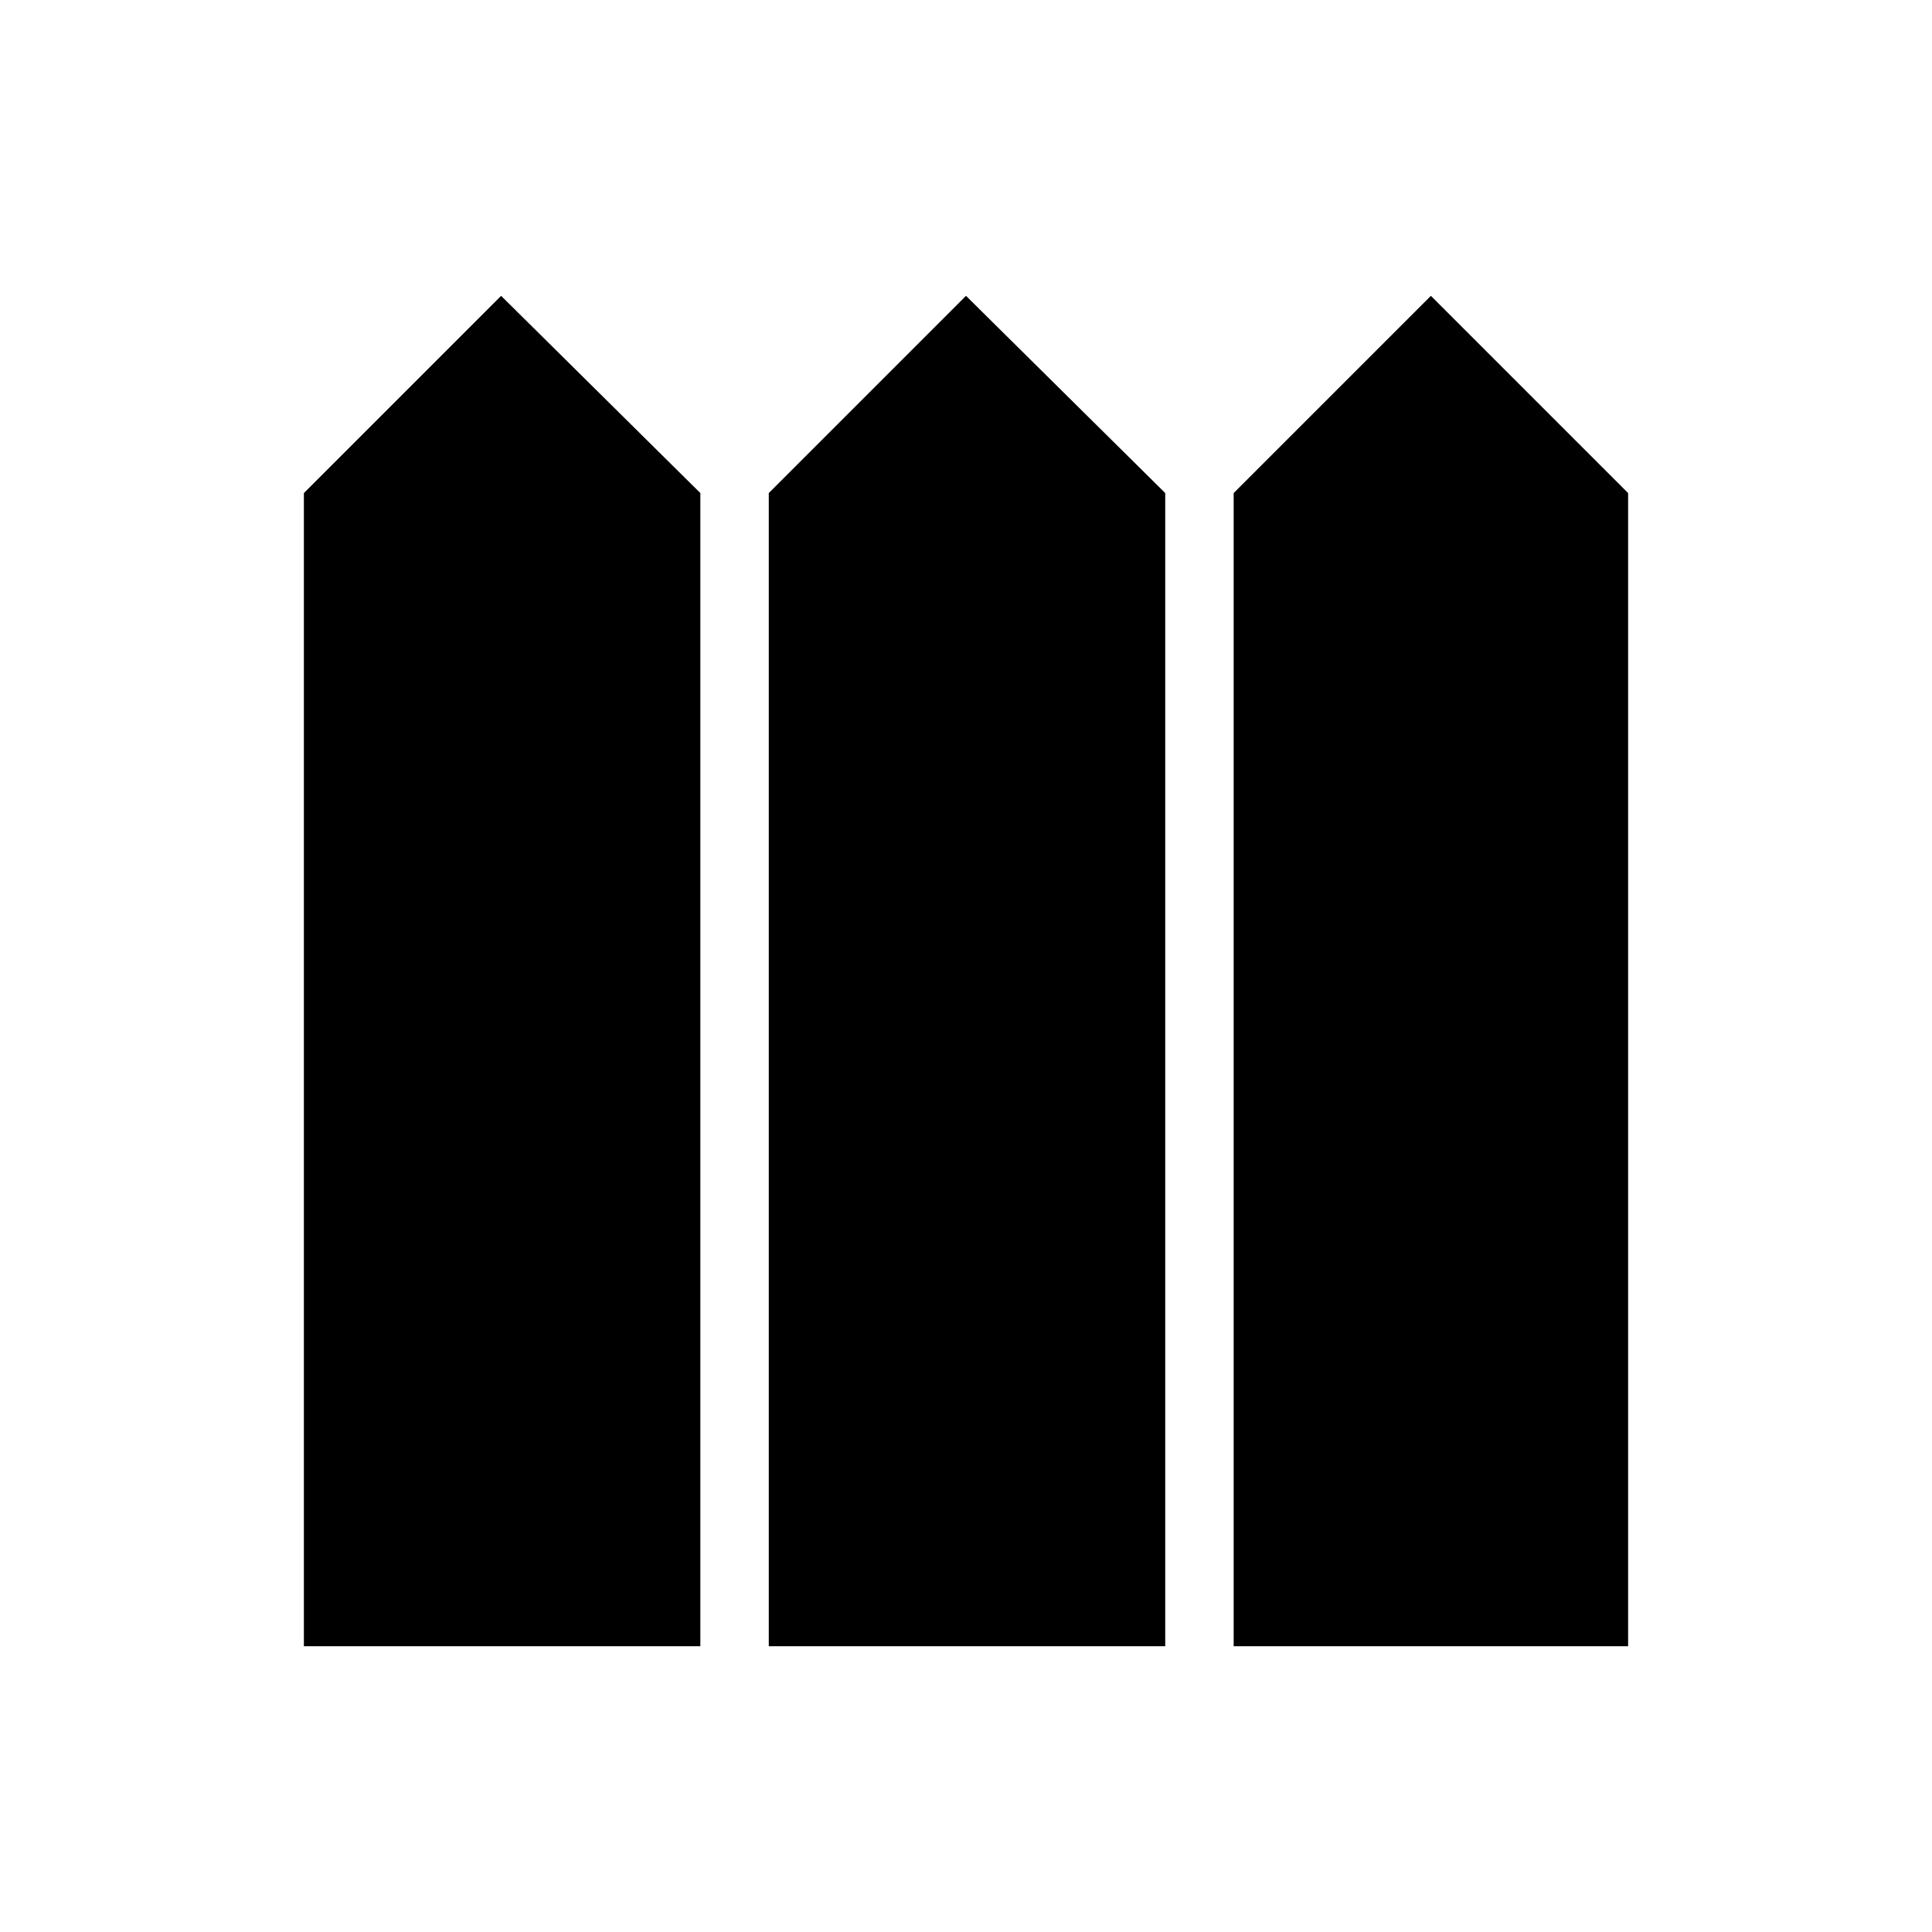 <svg xmlns="http://www.w3.org/2000/svg" height="24" width="24"><path d="M3.775 20.45V6.125l2.45-2.45L8.7 6.125V20.45Zm5.775 0V6.125L12 3.675l2.475 2.45V20.45Zm5.775 0V6.125l2.45-2.45 2.45 2.45V20.45Z"/></svg>